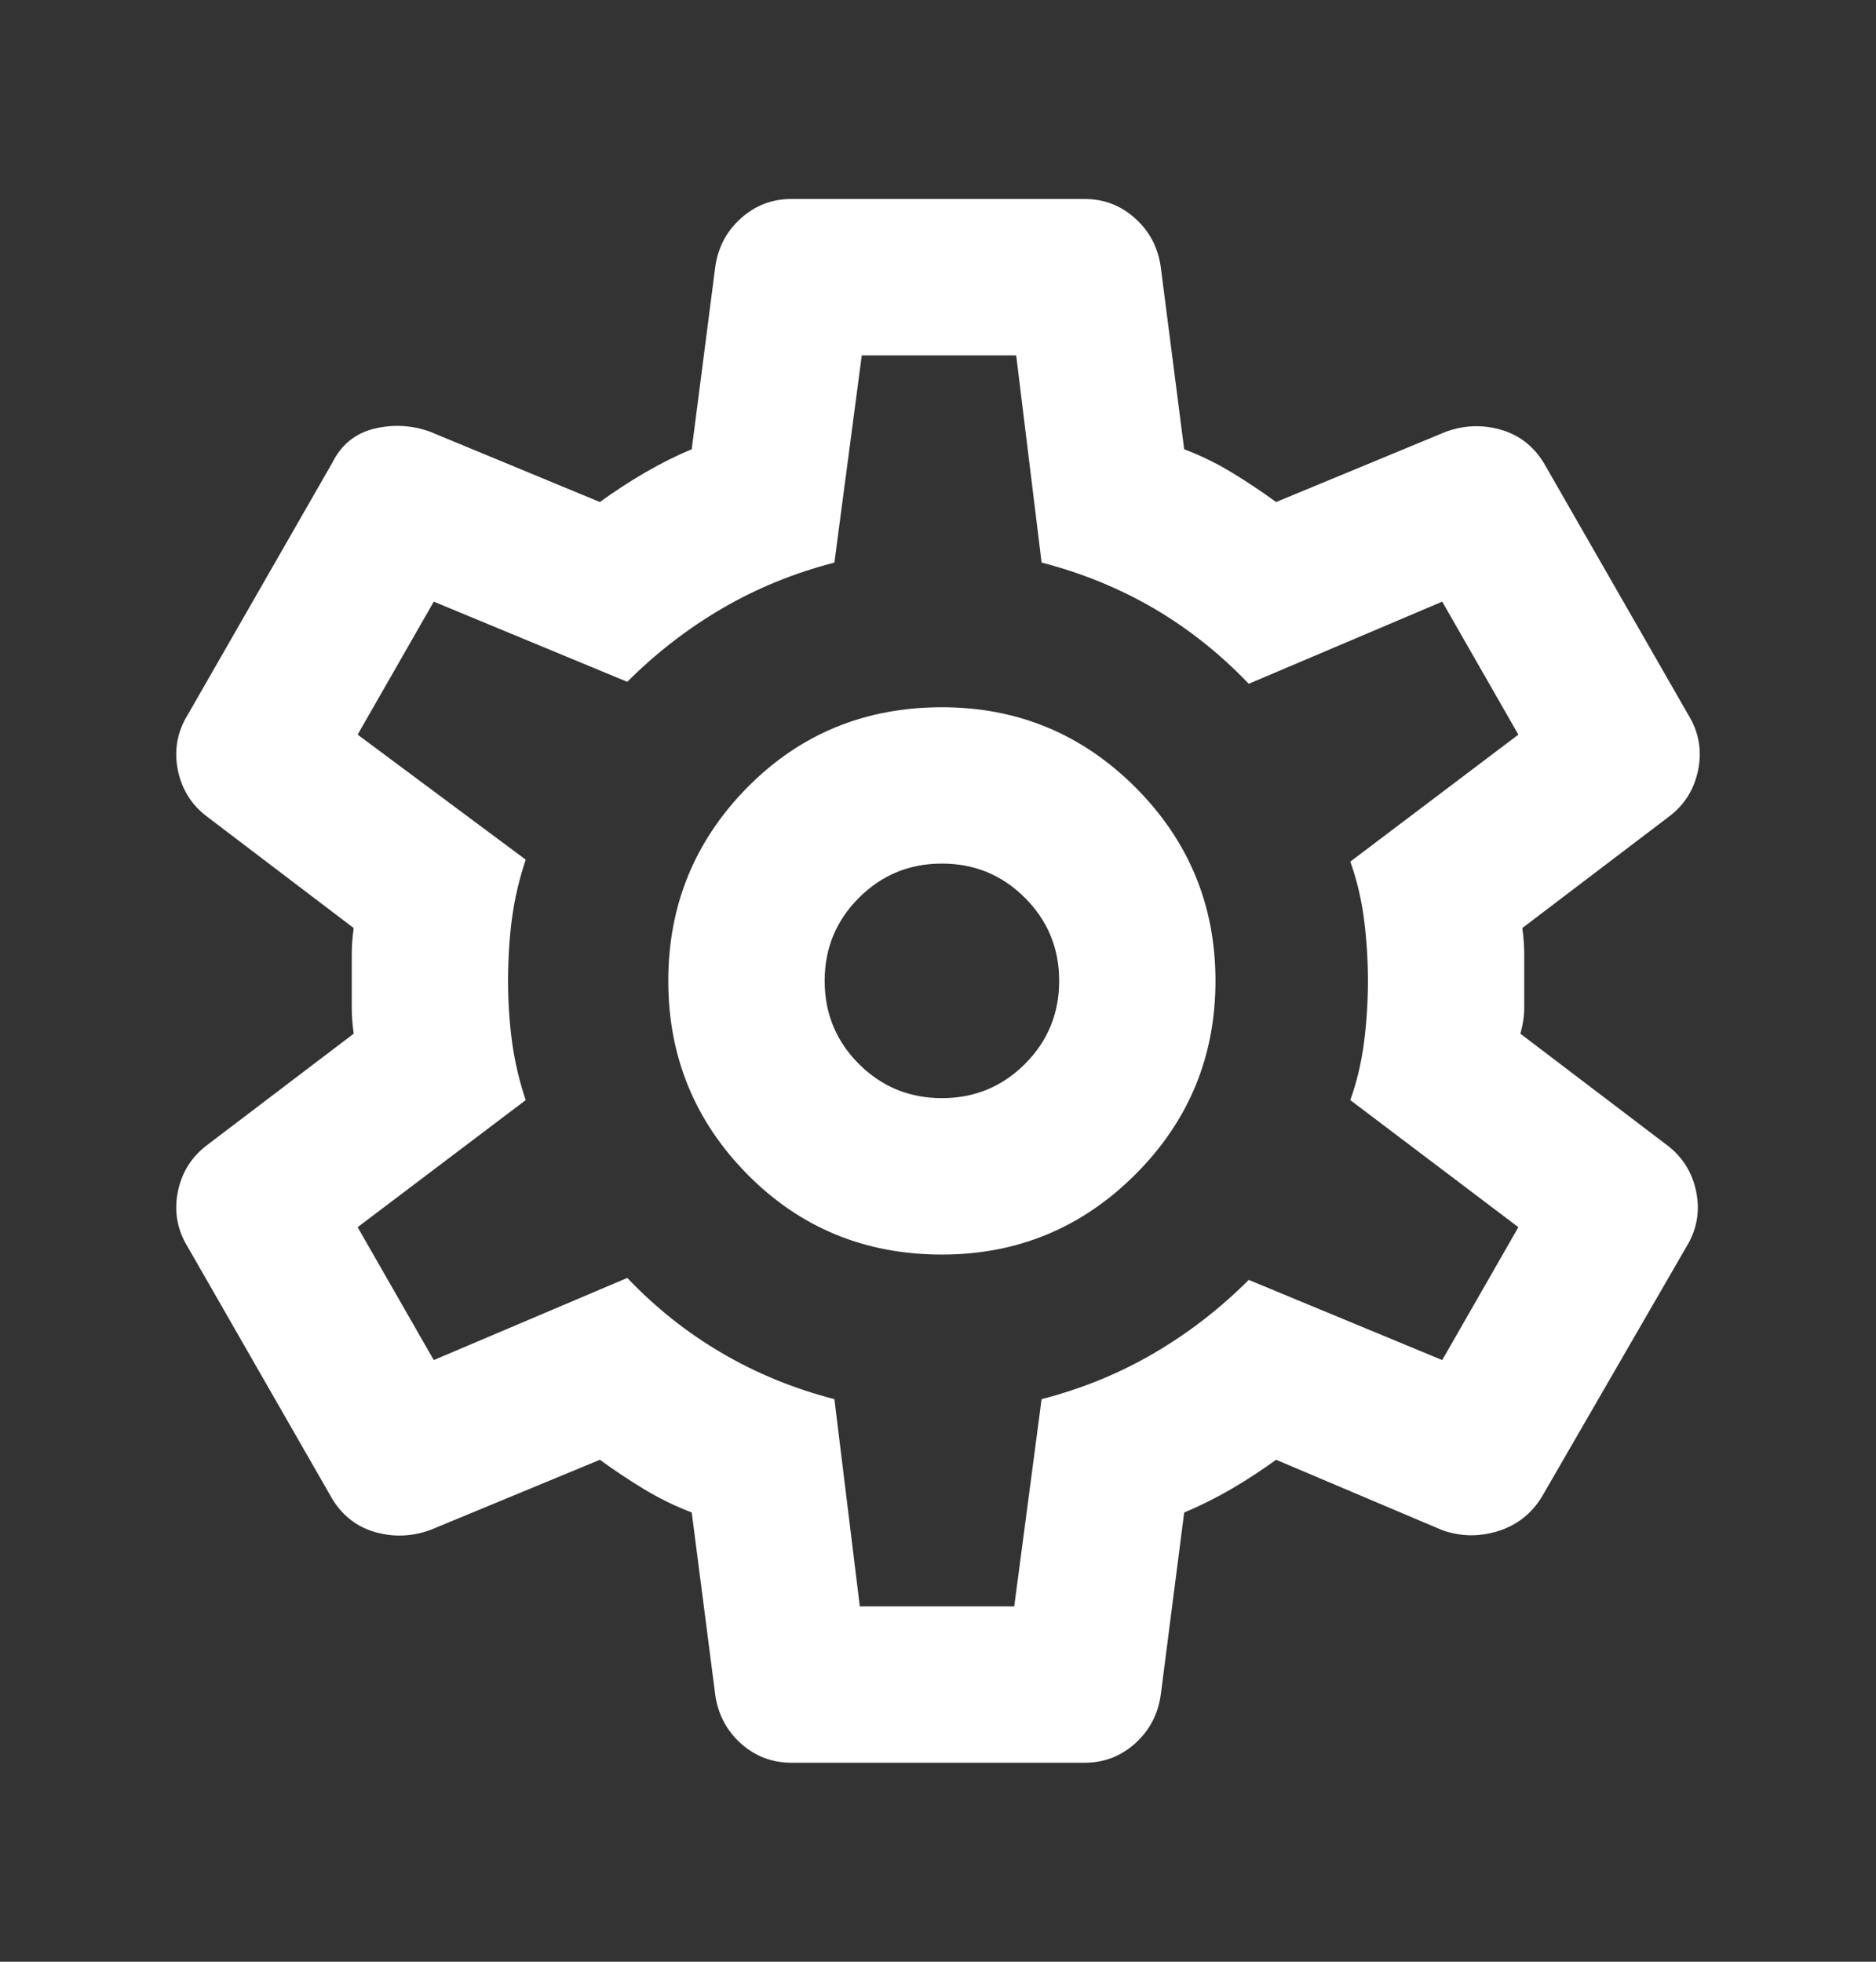 <svg width="22" height="23" viewBox="0 0 22 23" fill="none" xmlns="http://www.w3.org/2000/svg">
<rect x="0" y="0" width="22" height="23" fill="#333333" stroke="none"/>
<mask id="mask0_108_128" style="mask-type:alpha" maskUnits="userSpaceOnUse" x="0" y="0" width="22" height="23">
<rect y="0.5" width="22" height="22" fill="#D9D9D9"/>
</mask>
<g mask="url(#mask0_108_128)">
<path d="M12.719 20.667H9.281C9.052 20.667 8.853 20.59 8.685 20.438C8.517 20.285 8.418 20.094 8.387 19.865L8.112 17.733C7.914 17.657 7.727 17.565 7.551 17.459C7.375 17.352 7.203 17.237 7.035 17.115L5.042 17.94C4.828 18.016 4.614 18.024 4.4 17.963C4.186 17.902 4.018 17.772 3.896 17.573L2.2 14.617C2.078 14.418 2.04 14.204 2.085 13.975C2.131 13.746 2.246 13.563 2.429 13.425L4.148 12.119C4.133 12.012 4.125 11.909 4.125 11.809V11.19C4.125 11.091 4.133 10.988 4.148 10.881L2.429 9.575C2.246 9.438 2.131 9.254 2.085 9.025C2.04 8.796 2.078 8.582 2.2 8.383L3.896 5.427C4.003 5.213 4.167 5.08 4.388 5.026C4.61 4.973 4.828 4.984 5.042 5.061L7.035 5.886C7.203 5.763 7.379 5.649 7.562 5.542C7.746 5.435 7.929 5.343 8.112 5.267L8.387 3.136C8.418 2.906 8.517 2.715 8.685 2.563C8.853 2.41 9.052 2.333 9.281 2.333H12.719C12.948 2.333 13.146 2.41 13.315 2.563C13.483 2.715 13.582 2.906 13.613 3.136L13.887 5.267C14.086 5.343 14.273 5.435 14.449 5.542C14.625 5.649 14.796 5.763 14.965 5.886L16.958 5.061C17.172 4.984 17.386 4.977 17.6 5.038C17.814 5.099 17.982 5.229 18.104 5.427L19.8 8.383C19.922 8.582 19.96 8.796 19.915 9.025C19.869 9.254 19.754 9.438 19.571 9.575L17.852 10.881C17.867 10.988 17.875 11.091 17.875 11.19V11.809C17.875 11.909 17.86 12.012 17.829 12.119L19.548 13.425C19.731 13.563 19.846 13.746 19.892 13.975C19.938 14.204 19.899 14.418 19.777 14.617L18.081 17.55C17.959 17.749 17.787 17.883 17.566 17.952C17.344 18.02 17.126 18.016 16.913 17.94L14.965 17.115C14.796 17.237 14.621 17.352 14.438 17.459C14.254 17.565 14.071 17.657 13.887 17.733L13.613 19.865C13.582 20.094 13.483 20.285 13.315 20.438C13.146 20.59 12.948 20.667 12.719 20.667ZM11.046 14.709C11.932 14.709 12.688 14.395 13.315 13.769C13.941 13.143 14.254 12.386 14.254 11.5C14.254 10.614 13.941 9.858 13.315 9.231C12.688 8.605 11.932 8.292 11.046 8.292C10.144 8.292 9.384 8.605 8.765 9.231C8.147 9.858 7.837 10.614 7.837 11.5C7.837 12.386 8.147 13.143 8.765 13.769C9.384 14.395 10.144 14.709 11.046 14.709ZM11.046 12.875C10.664 12.875 10.339 12.741 10.072 12.474C9.805 12.207 9.671 11.882 9.671 11.5C9.671 11.118 9.805 10.794 10.072 10.527C10.339 10.259 10.664 10.125 11.046 10.125C11.428 10.125 11.753 10.259 12.02 10.527C12.287 10.794 12.421 11.118 12.421 11.5C12.421 11.882 12.287 12.207 12.02 12.474C11.753 12.741 11.428 12.875 11.046 12.875ZM10.083 18.834H11.894L12.215 16.404C12.688 16.282 13.128 16.102 13.533 15.865C13.937 15.629 14.308 15.342 14.644 15.006L16.913 15.946L17.806 14.388L15.835 12.898C15.912 12.684 15.965 12.459 15.996 12.222C16.026 11.985 16.042 11.745 16.042 11.5C16.042 11.256 16.026 11.015 15.996 10.778C15.965 10.541 15.912 10.316 15.835 10.102L17.806 8.613L16.913 7.054L14.644 8.017C14.308 7.665 13.937 7.371 13.533 7.134C13.128 6.898 12.688 6.718 12.215 6.596L11.917 4.167H10.106L9.785 6.596C9.312 6.718 8.873 6.898 8.468 7.134C8.063 7.371 7.692 7.658 7.356 7.994L5.087 7.054L4.194 8.613L6.165 10.079C6.088 10.309 6.035 10.538 6.004 10.767C5.974 10.996 5.958 11.24 5.958 11.5C5.958 11.745 5.974 11.981 6.004 12.211C6.035 12.44 6.088 12.669 6.165 12.898L4.194 14.388L5.087 15.946L7.356 14.983C7.692 15.335 8.063 15.629 8.468 15.865C8.873 16.102 9.312 16.282 9.785 16.404L10.083 18.834Z" fill="white"/>
</g>
</svg>